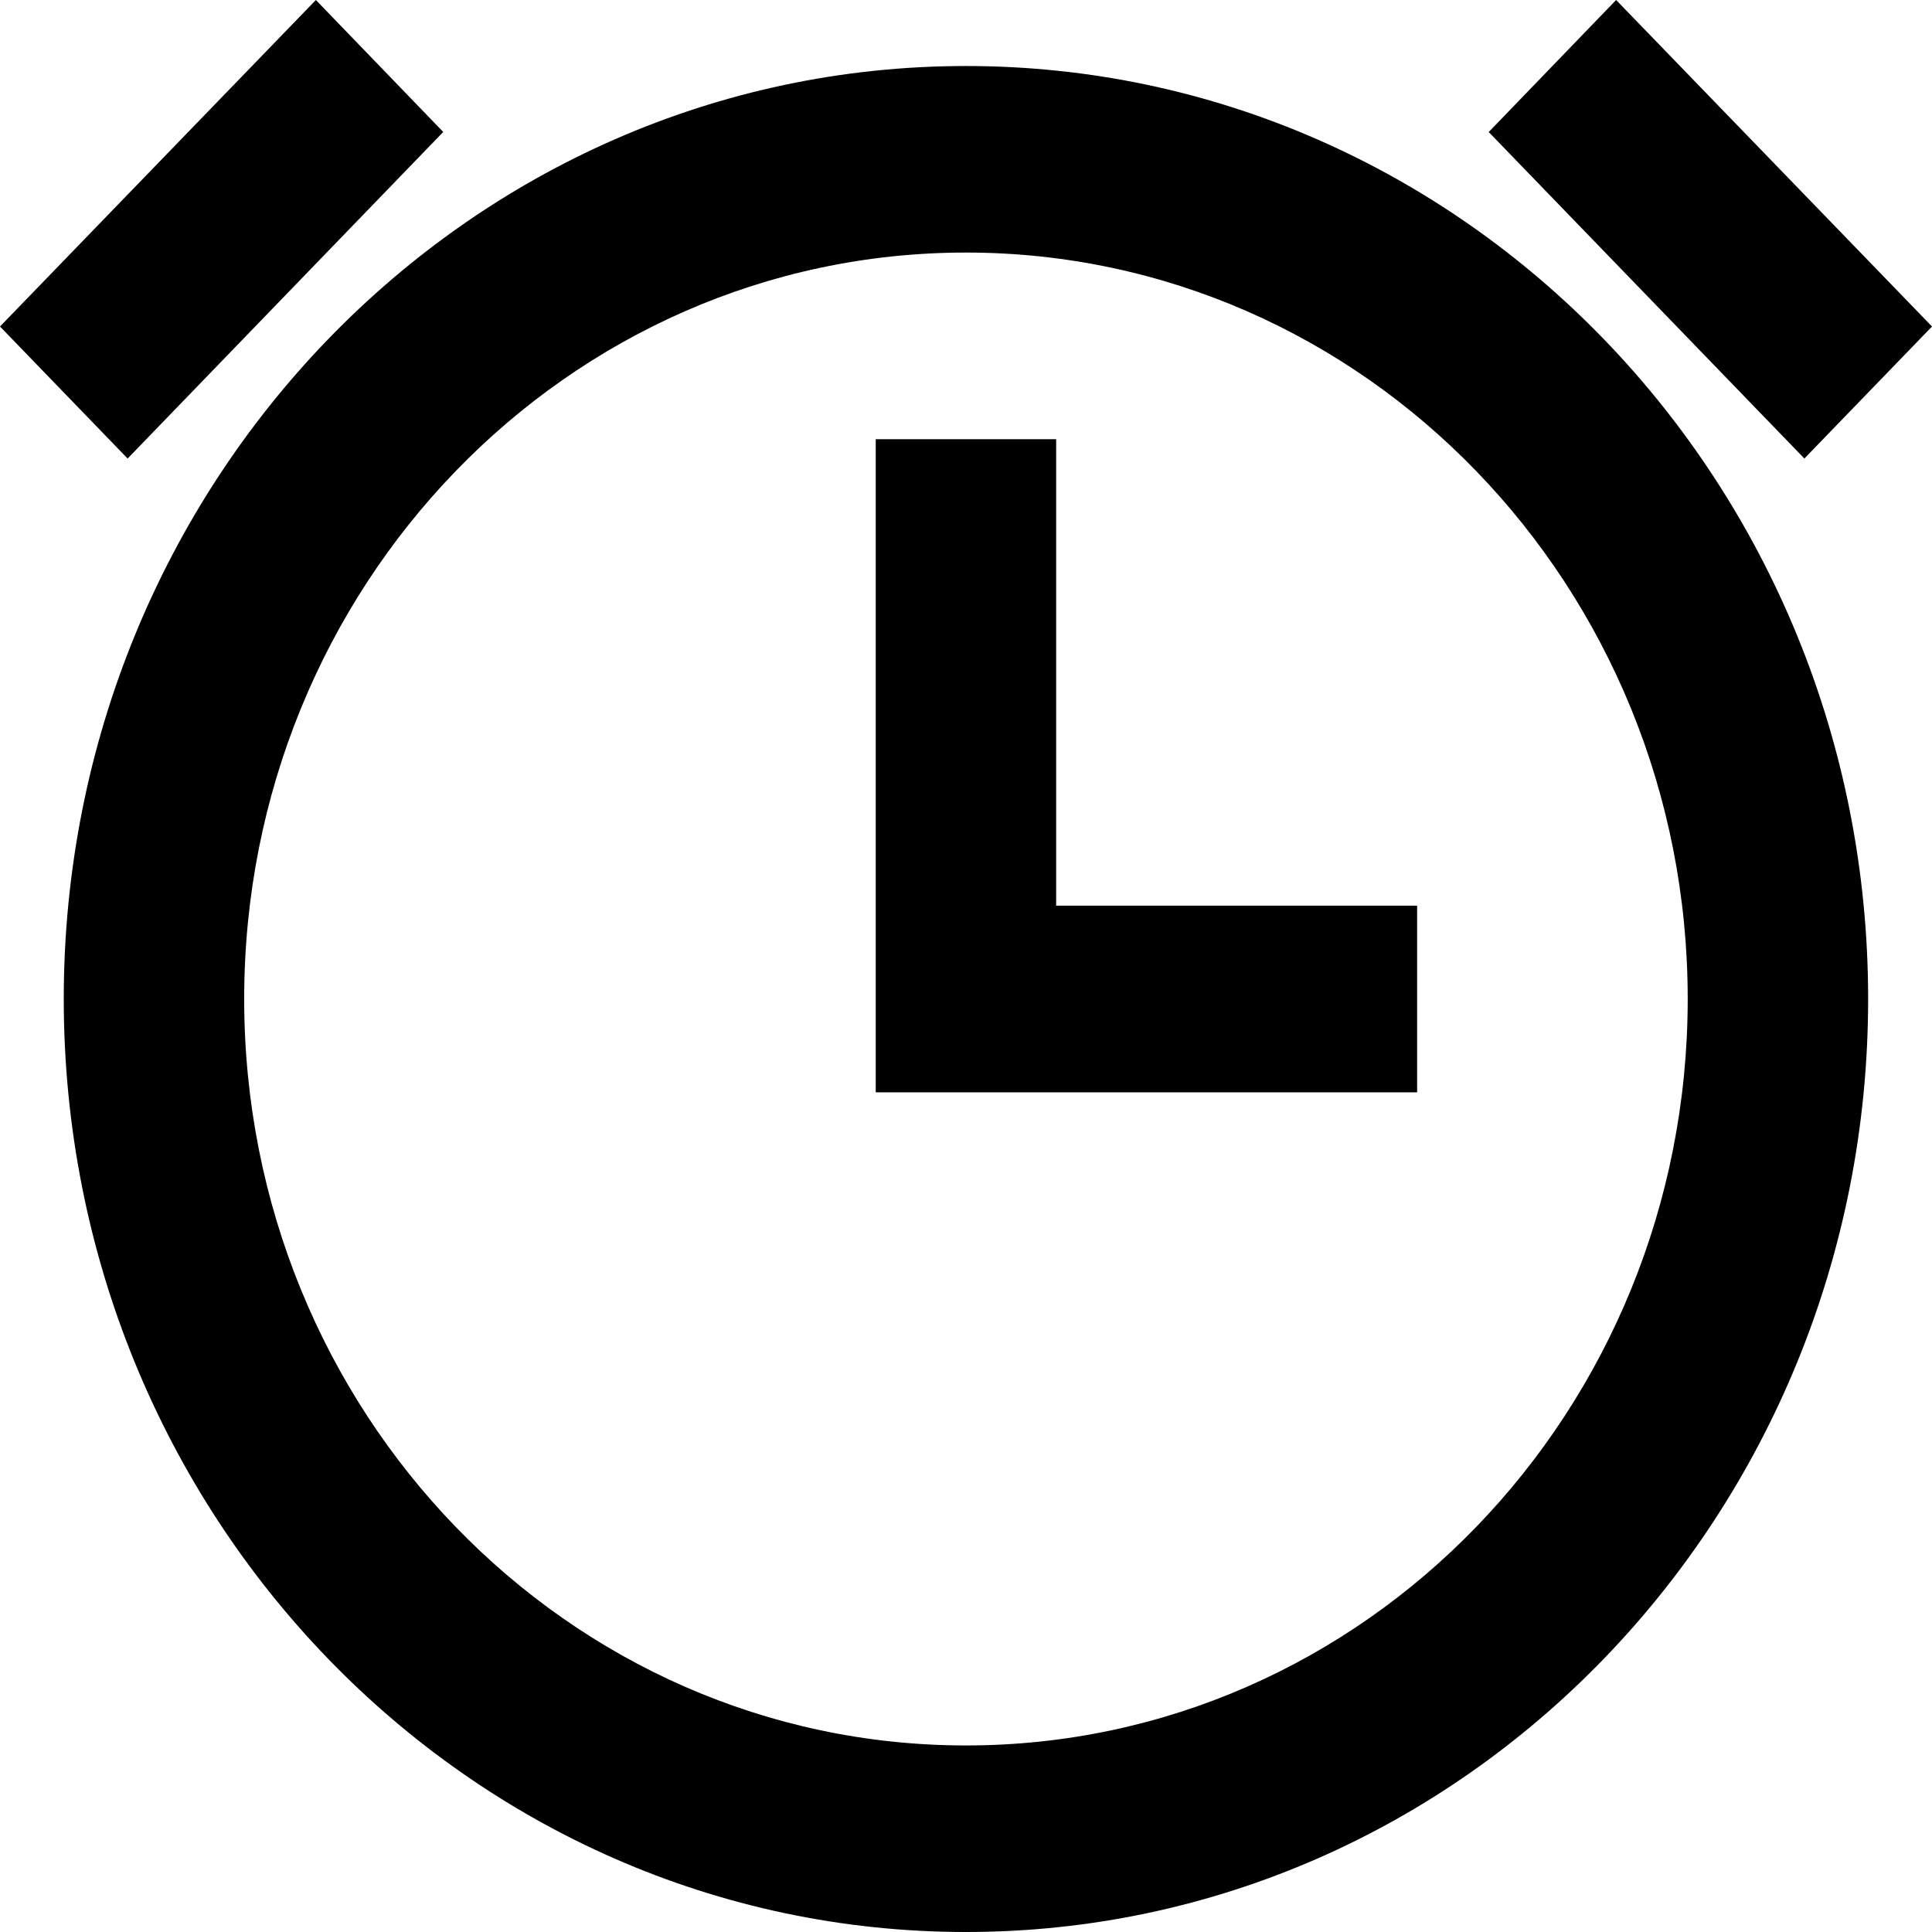 <svg xmlns="http://www.w3.org/2000/svg" fill="none" viewBox="0 0 18 18">
  <path fill="currentColor" fill-rule="evenodd" d="M4.13 1.23 2.943 0 0 3.042l1.189 1.23L4.13 1.229Zm9.74 0L15.057 0 18 3.042l-1.189 1.23-2.942-3.043ZM9 18C4.358 18 .594 14.108.594 9.307.594 4.507 4.358.615 9 .615c4.642 0 8.405 3.891 8.405 8.692S13.642 18 9 18Zm0-1.738c3.714 0 6.724-3.114 6.724-6.955 0-3.84-3.01-6.954-6.724-6.954-3.714 0-6.725 3.114-6.725 6.954 0 3.841 3.011 6.955 6.725 6.955Zm4.203-7.824H9.84V4.092H8.159v6.085h5.044V8.438Z" clip-rule="evenodd"/>
</svg>
